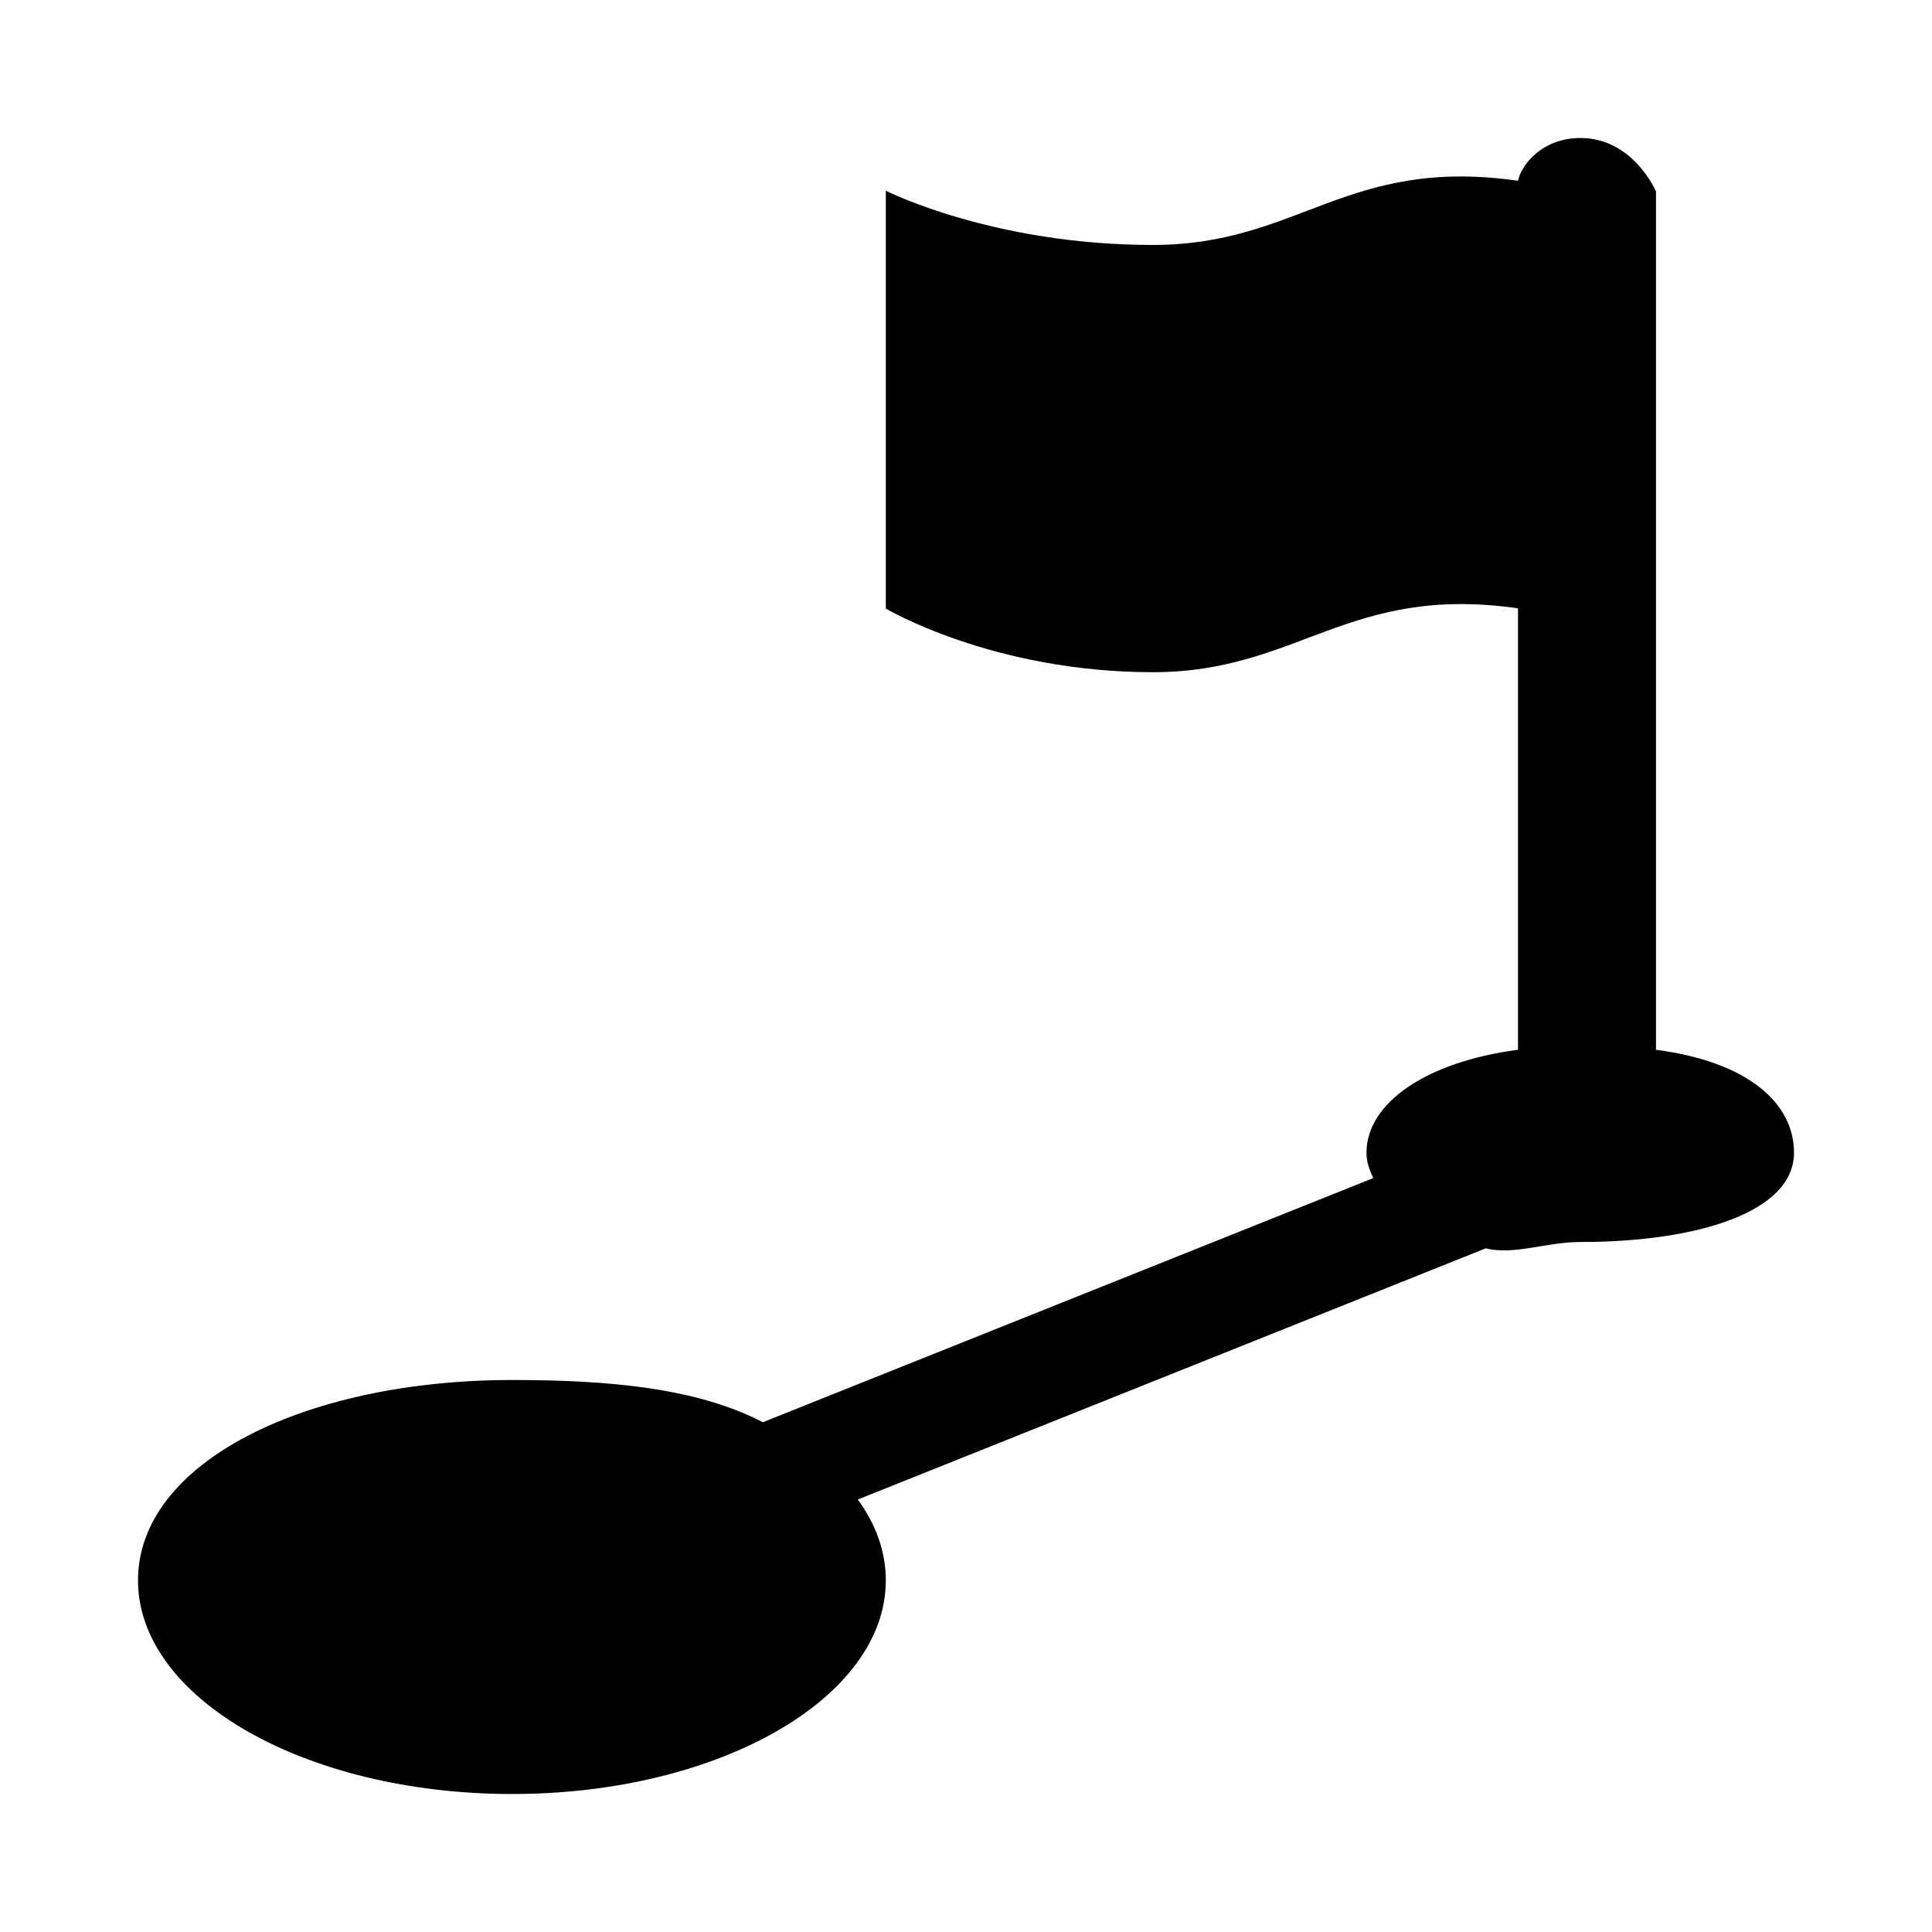<svg xmlns="http://www.w3.org/2000/svg"
  xmlns:svg="http://www.w3.org/2000/svg" viewBox="0 0 14 14">
  <path d="M 12,1.388 C 12,1.388 11.837,1 11.452,1 11.174,1 11.023,1.196 11,1.31 9.758,1.132 9.415,1.775 8.354,1.775 7.194,1.775 6.419,1.382 6.419,1.382 V 4.41 C 6.419,4.41 7.194,4.871 8.354,4.871 9.411,4.871 9.766,4.232 11,4.408 V 7.607 C 10.333,7.695 9.902,7.993 9.902,8.354 9.902,8.418 9.923,8.477 9.951,8.537 L 5.528,10.306 C 5.048,10.057 4.412,10 3.711,10 2.213,10 1,10.596 1,11.452 1,12.306 2.213,13 3.711,13 5.207,13 6.419,12.306 6.419,11.452 6.419,11.244 6.347,11.046 6.216,10.866 L 10.766,9.046 C 10.974,9.097 11.204,9 11.452,9 12.306,9 13,8.781 13,8.354 13,7.993 12.667,7.695 12,7.607"/>
</svg>
